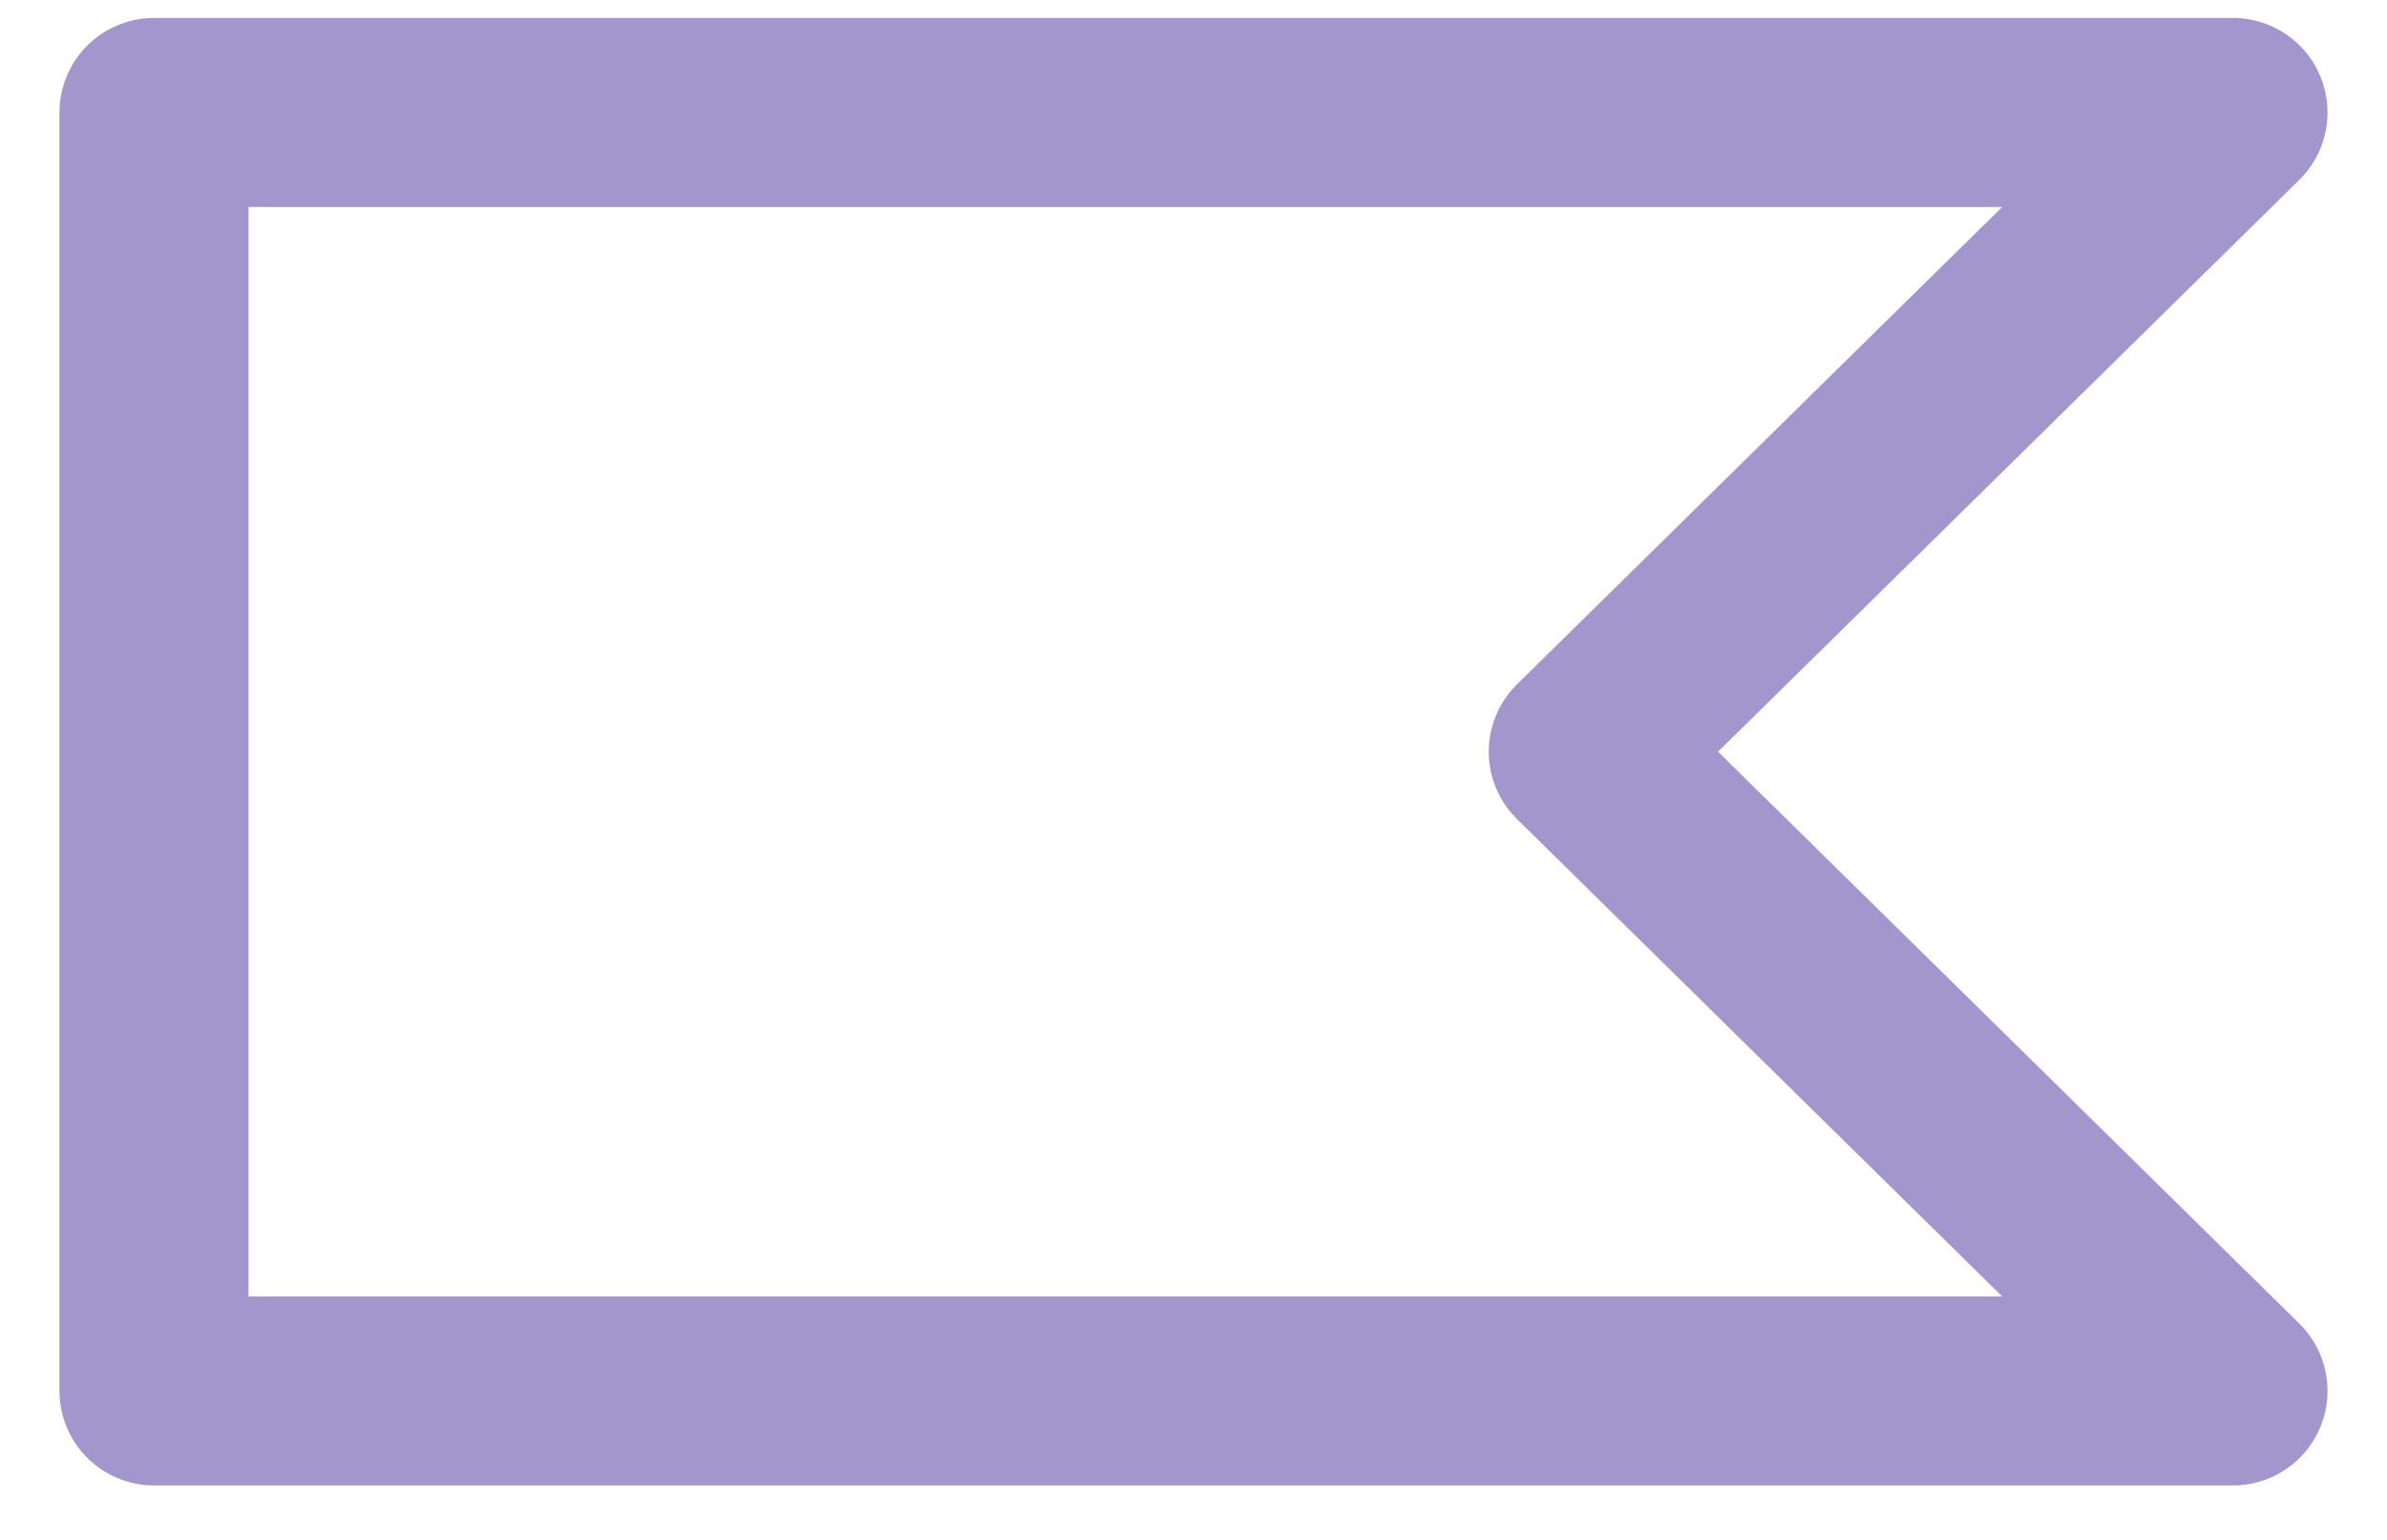 <svg width="31" height="20" viewBox="0 0 31 20" fill="none" xmlns="http://www.w3.org/2000/svg">
<path d="M2 1.461V18.065H29L20.562 9.763L29 1.461H2Z" stroke="#A296CC" stroke-width="2.455" stroke-linecap="round" stroke-linejoin="round"/>
</svg>
